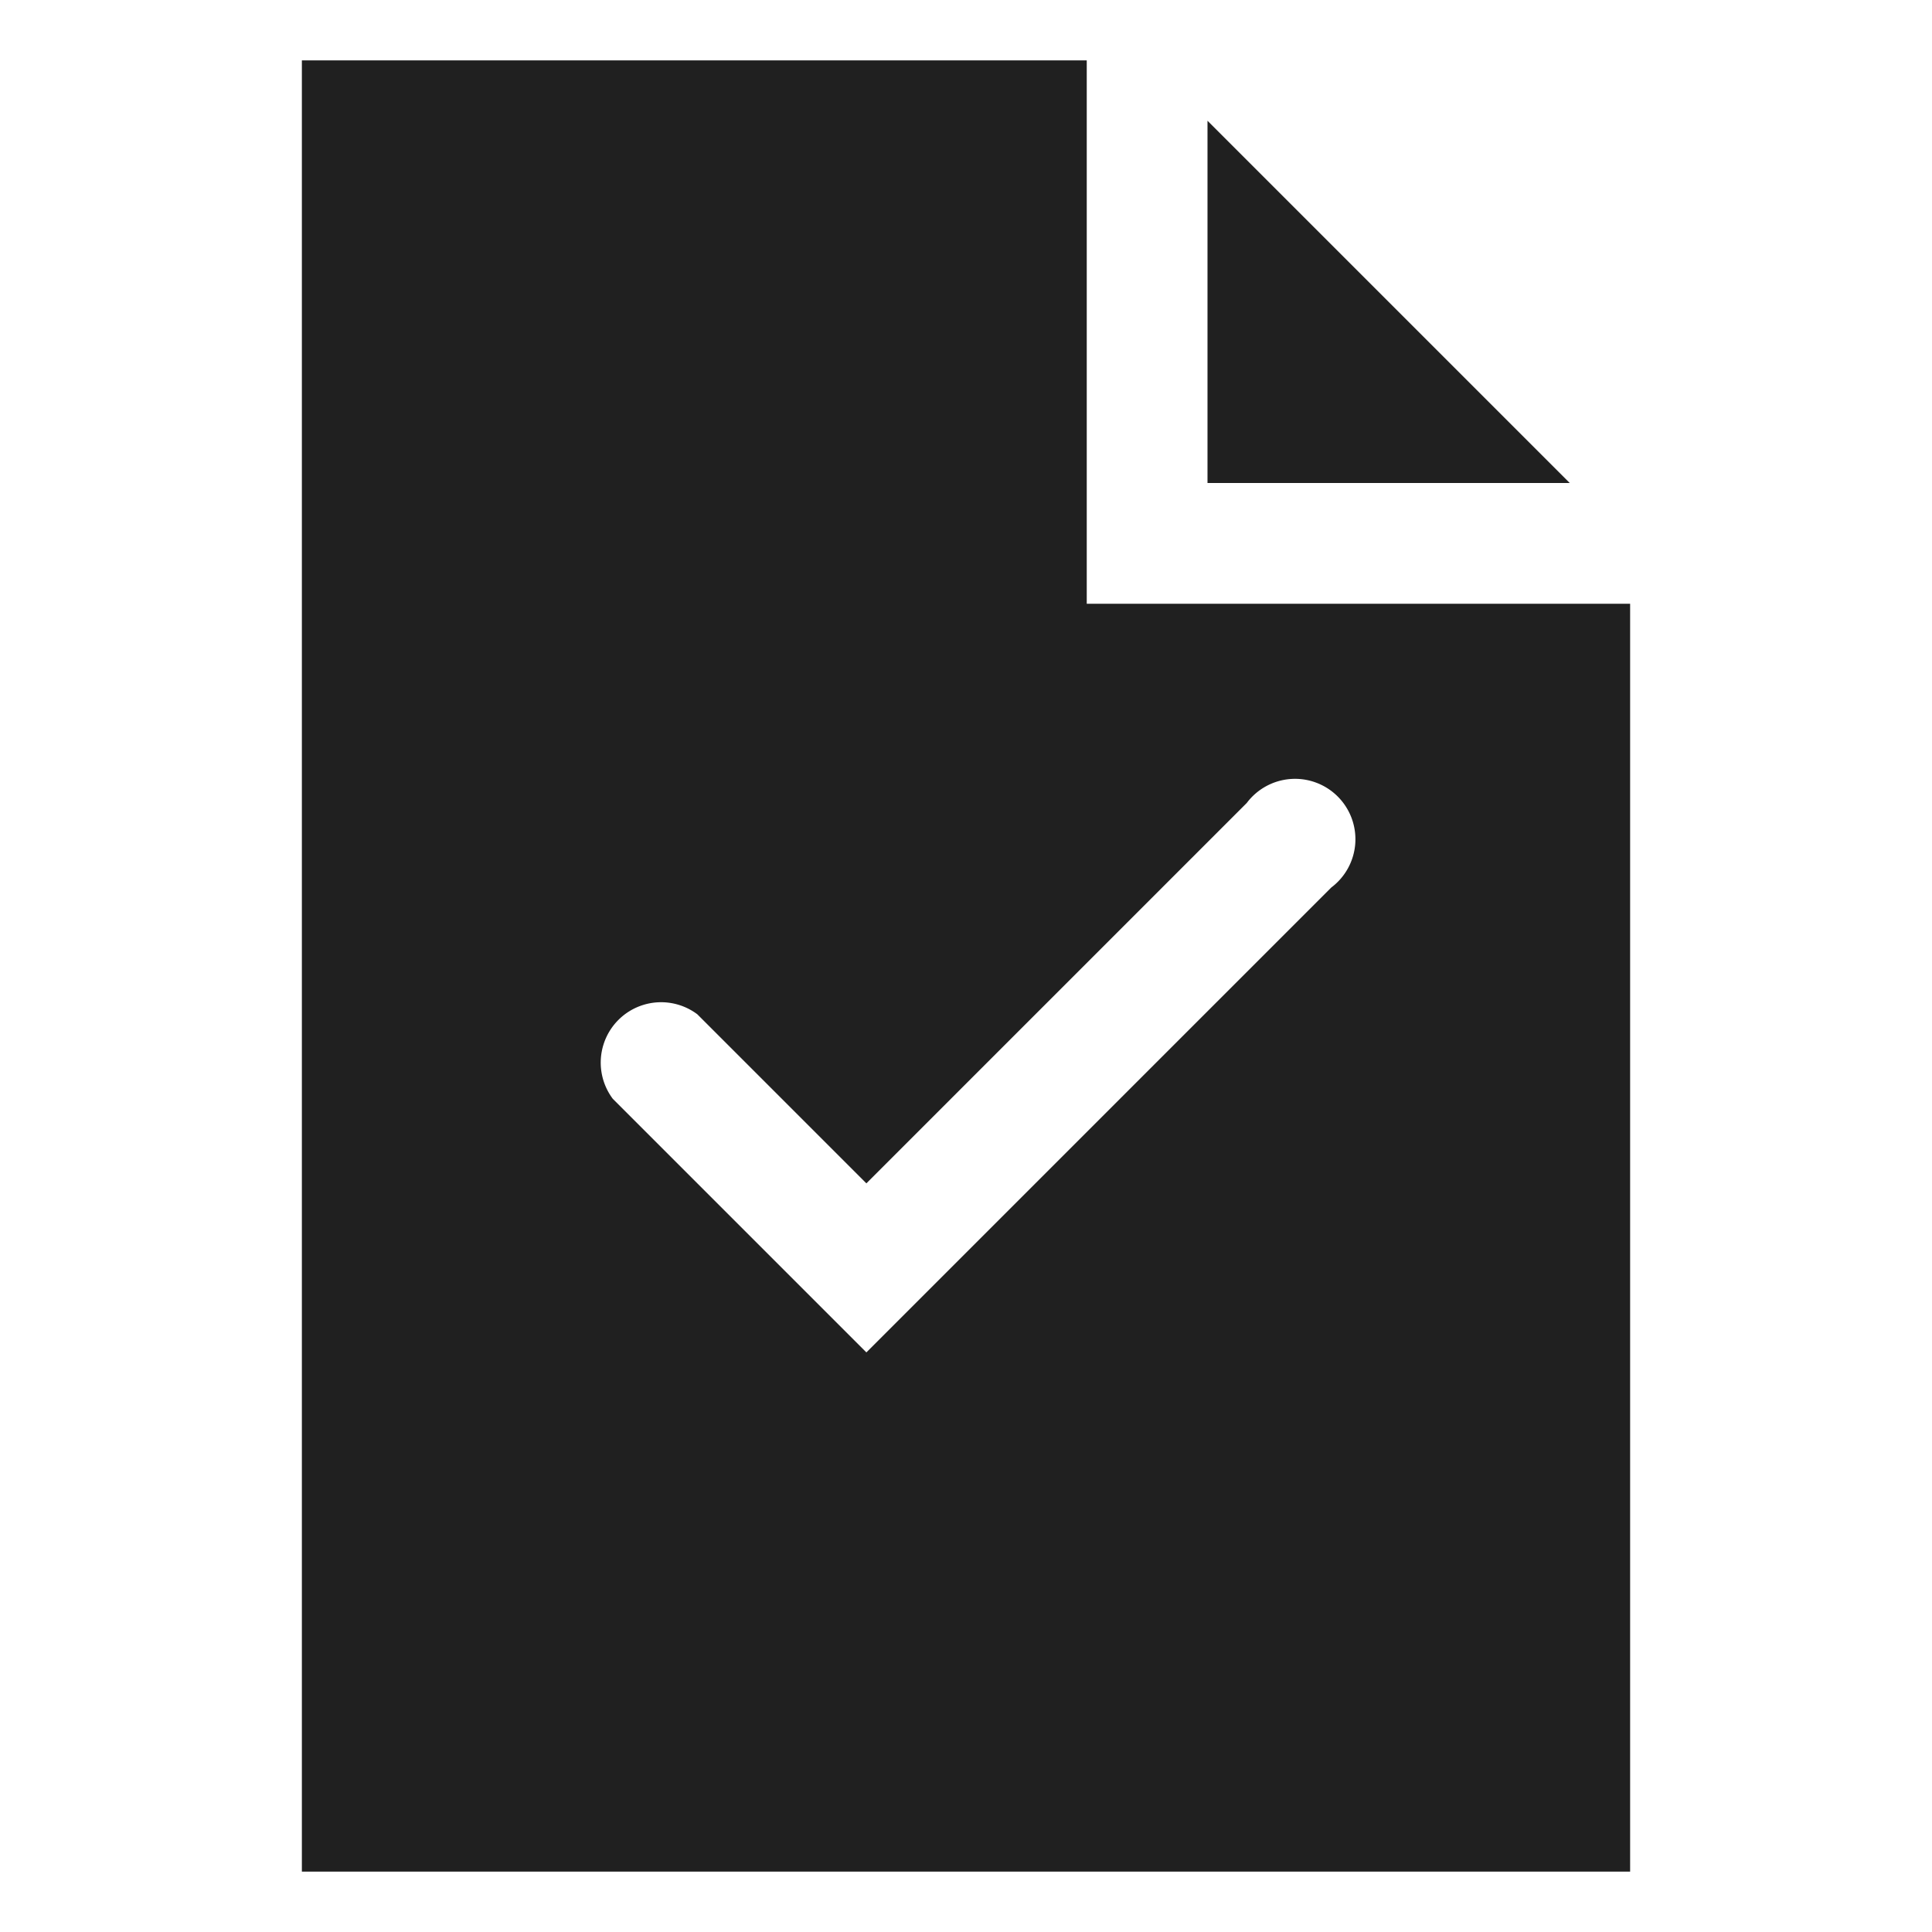 <svg xmlns="http://www.w3.org/2000/svg" viewBox="0 0 64 64" aria-labelledby="title" aria-describedby="desc"><path data-name="layer1" fill="#202020" d="M40 4v12h12L40 4z"/><path data-name="layer1" d="M36 2H10v60h44V20H36zm5.3 24.6a2 2 0 1 1 2.8 2.8L28.7 44.8l-8.4-8.4a2 2 0 0 1 2.8-2.8l5.6 5.6z" fill="#202020"/></svg>